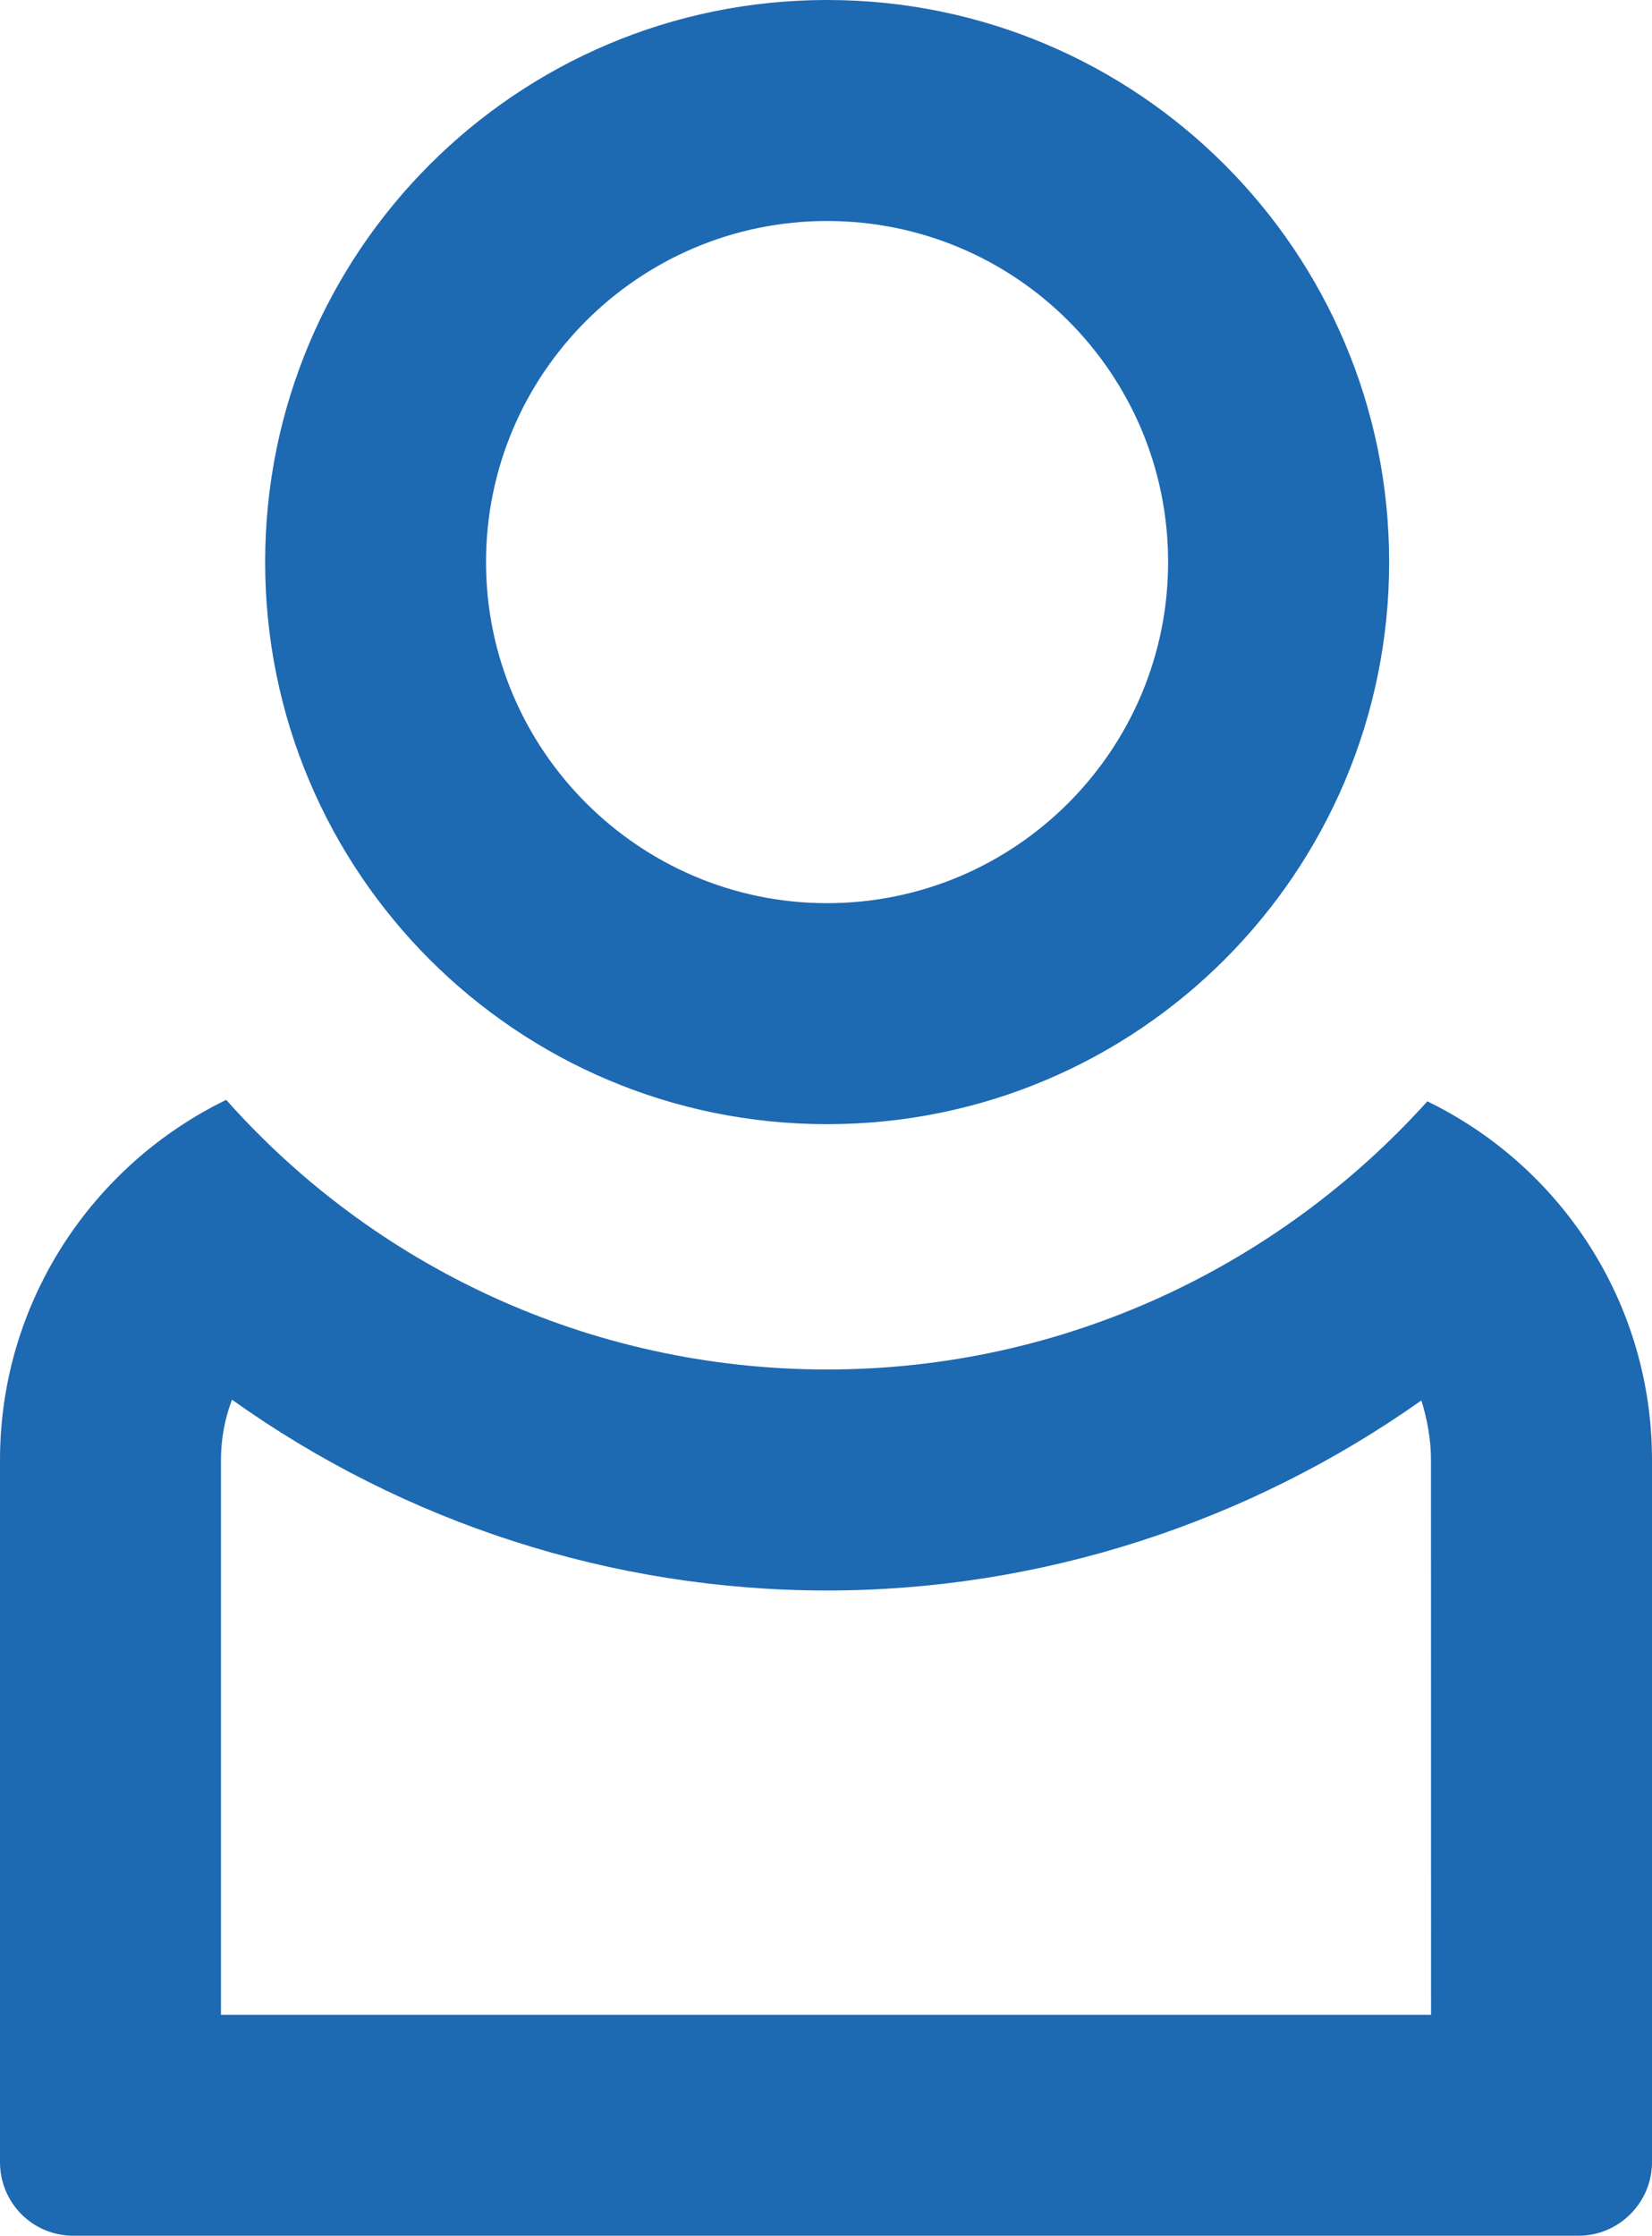 <?xml version="1.0" encoding="utf-8"?>
<!-- Generator: Adobe Illustrator 15.0.0, SVG Export Plug-In . SVG Version: 6.00 Build 0)  -->
<!DOCTYPE svg PUBLIC "-//W3C//DTD SVG 1.1//EN" "http://www.w3.org/Graphics/SVG/1.1/DTD/svg11.dtd">
<svg version="1.1" id="Layer_1" xmlns="http://www.w3.org/2000/svg" xmlns:xlink="http://www.w3.org/1999/xlink" x="0px" y="0px"
	 width="22.43px" height="30.35px" viewBox="0 0 22.43 30.35" enable-background="new 0 0 22.43 30.35" xml:space="preserve">
<g>
	<g>
		<g>
			<g>
				<path fill="#1D69B2" d="M11.229,0C7.01,0,3.6,3.42,3.6,7.63s3.41,7.63,7.63,7.63c4.222,0,7.631-3.42,7.631-7.63
					S15.45,0,11.229,0z M11.229,12.26c-2.55,0-4.63-2.08-4.63-4.63C6.6,5.07,8.68,3,11.229,3C13.79,3,15.86,5.07,15.86,7.63
					C15.86,10.18,13.79,12.26,11.229,12.26z"/>
			</g>
		</g>
	</g>
	<g>
		<g>
			<path fill="#1D69B2" d="M19.38,14.95c-2.01,2.229-4.92,3.64-8.15,3.64c-3.238,0-6.159-1.41-8.159-3.66
				C1.26,15.81,0,17.67,0,19.82v9.529c0,0.551,0.439,1,1,1h20.43c0.55,0,1-0.449,1-1V19.82C22.43,17.68,21.19,15.83,19.38,14.95z
				 M19.43,27.35H3v-7.53C3,19.54,3.05,19.26,3.15,19c2.341,1.67,5.159,2.59,8.079,2.59c2.9,0,5.722-0.92,8.07-2.58
				c0.08,0.26,0.13,0.53,0.13,0.811L19.43,27.35L19.43,27.35z"/>
		</g>
	</g>
</g>
</svg>
